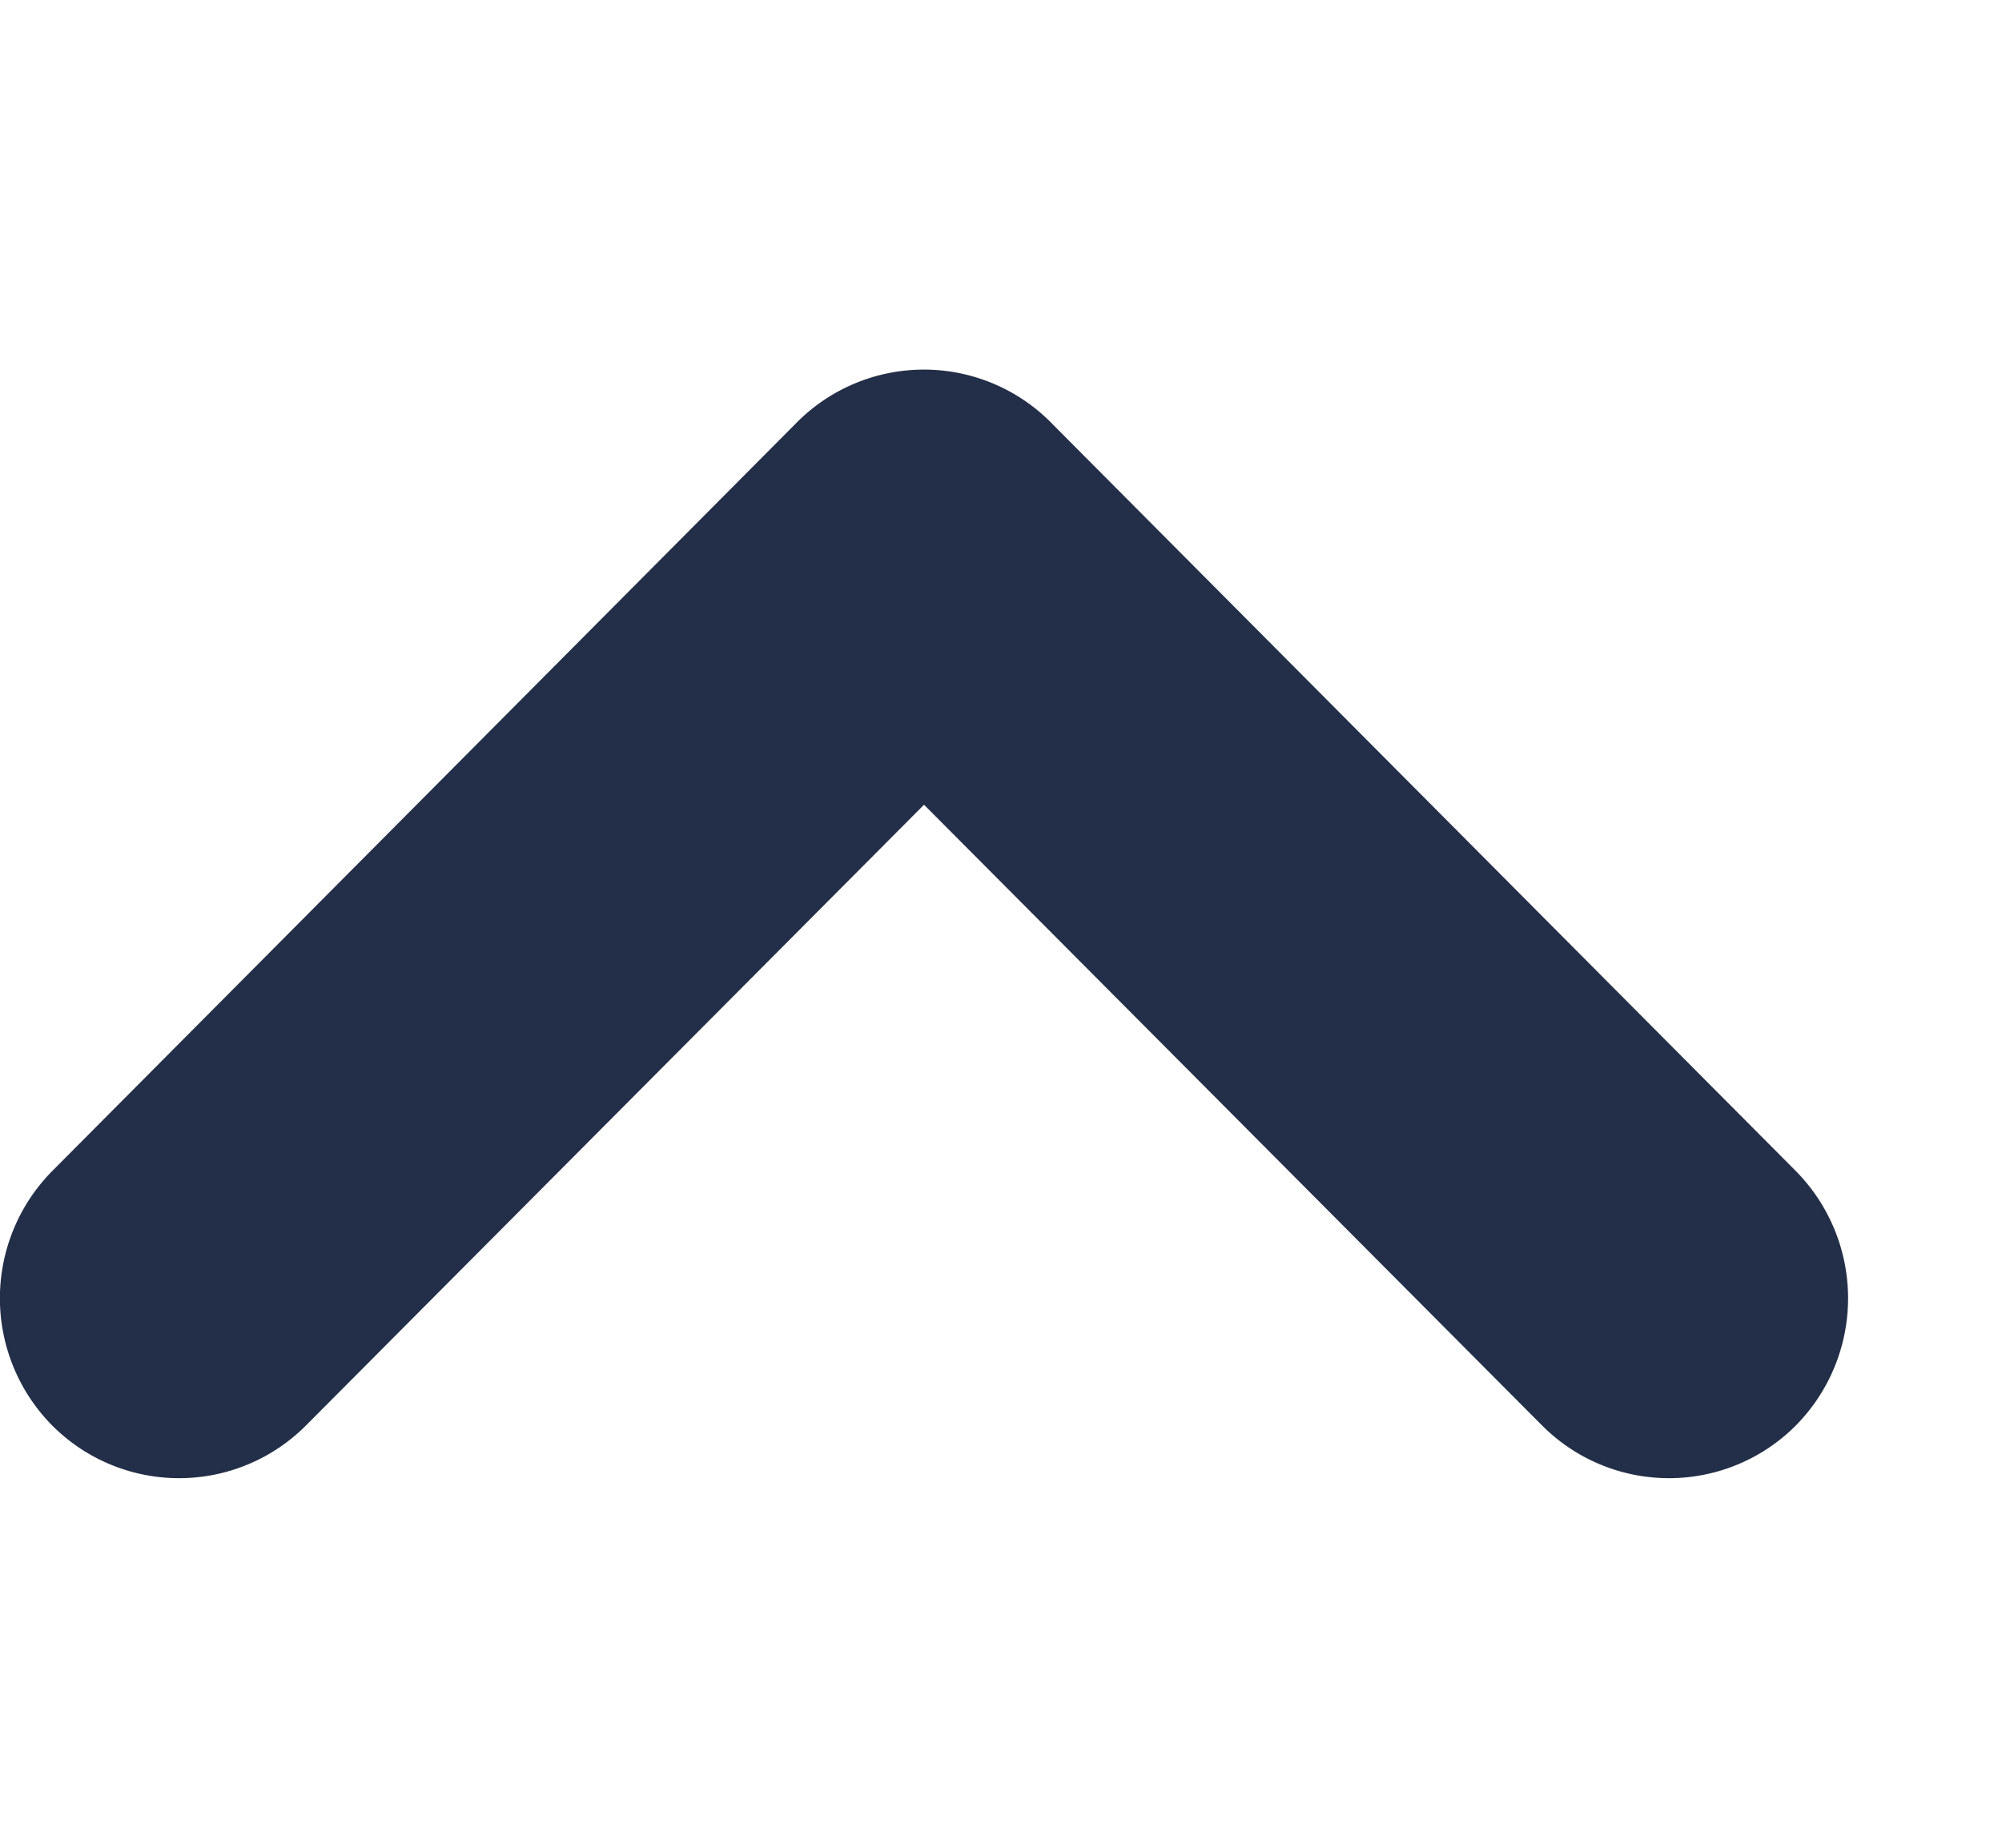 <svg xmlns="http://www.w3.org/2000/svg" width="10.833" height="10" viewBox="0 0 10.833 10">
  <g id="Arrow_Small_Up" data-name="Arrow/Small/Up" transform="translate(0.833)">
    <path id="Arrow_Small_Up-2" data-name="Arrow/Small/Up" d="M5.7.3A.969.969,0,0,0,4.313.285L.283,4.337a.979.979,0,0,0,0,1.378.969.969,0,0,0,1.372,0L5,2.355l3.345,3.36a.969.969,0,0,0,1.372,0,.98.98,0,0,0,0-1.378Z" transform="translate(-0.833 2)" fill="#232e48"/>
  </g>
</svg>
